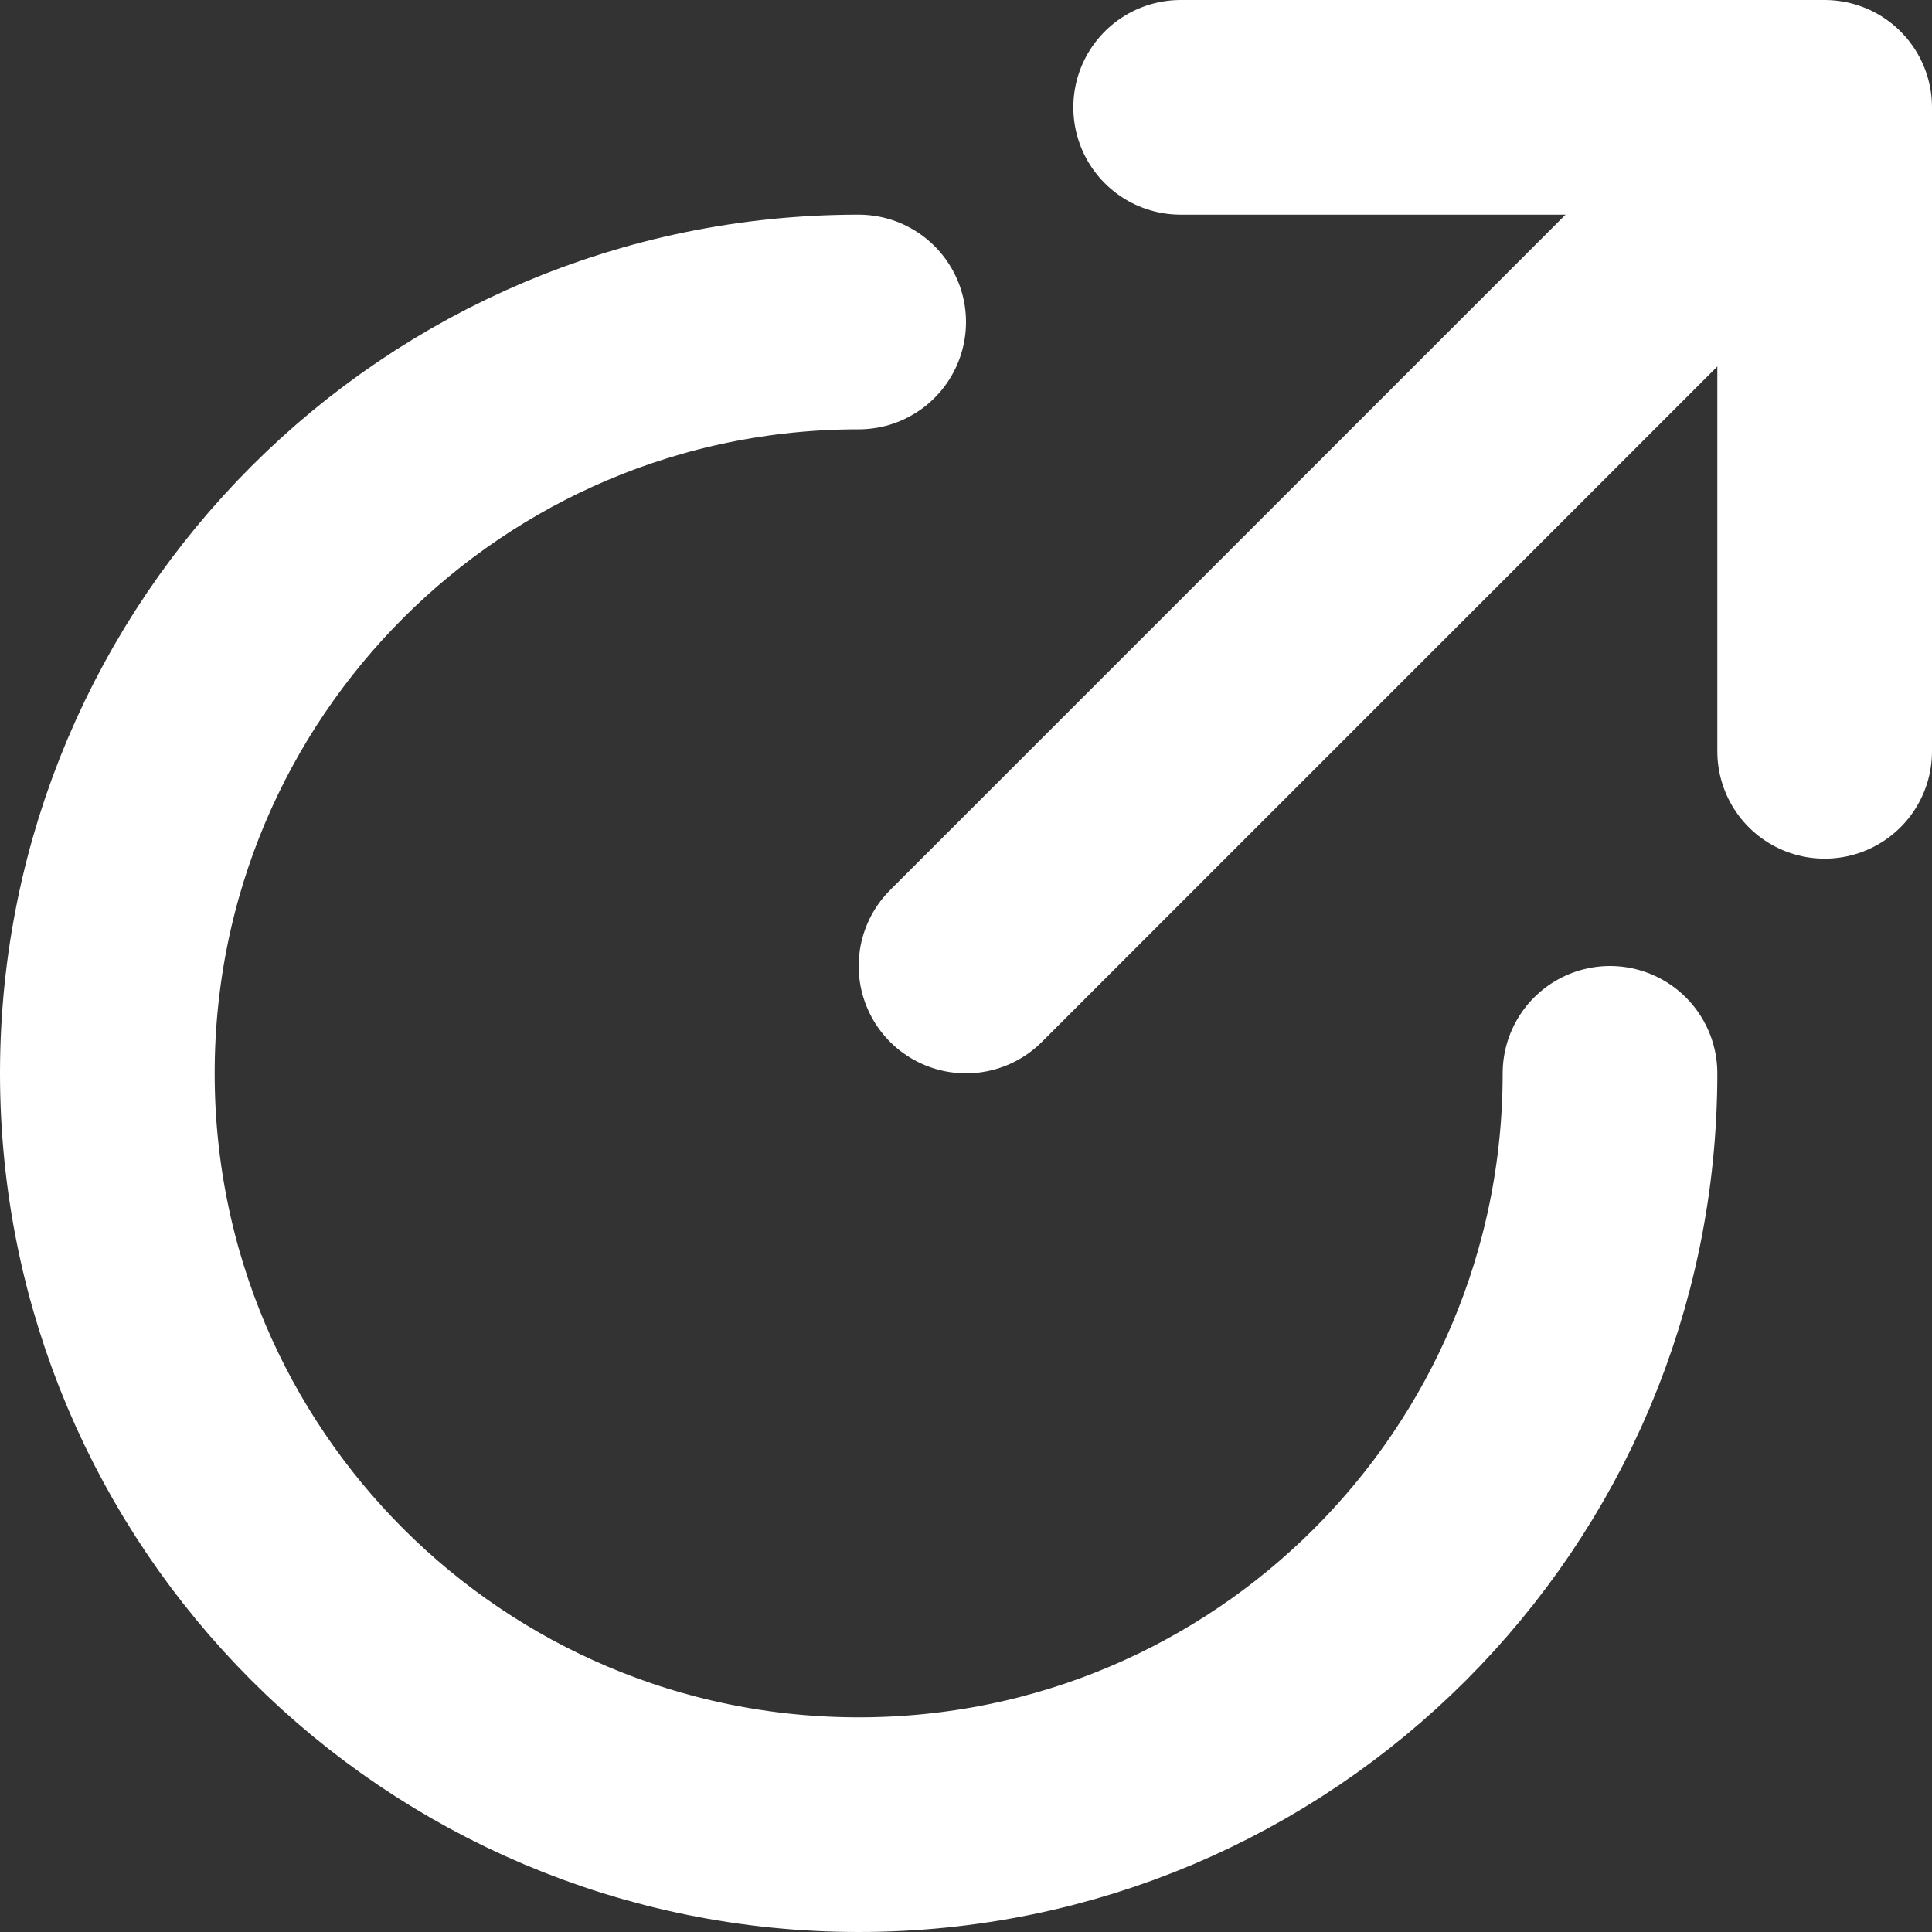 <svg width="18" height="18" viewBox="0 0 18 18" fill="none" xmlns="http://www.w3.org/2000/svg">
<rect x="0" y="0" width="18" height="18" fill="#333333" stroke="none"/>
<g clip-path="url(#clip0_90_15)">
<path d="M8 3C4.134 3 1 6.134 1 10C1 13.866 4.134 17 8 17C11.866 17 15 13.866 15 10" stroke="white" stroke-width="2" stroke-linecap="round" stroke-linejoin="round"/>
<path d="M9 9L16 2" stroke="white" stroke-width="2" stroke-linecap="round" stroke-linejoin="round"/>
<path d="M17 1H11M17 1V7" stroke="white" stroke-width="2" stroke-linecap="round" stroke-linejoin="round"/>
</g>
<defs>
<clipPath id="clip0_90_15">
<rect width="18" height="18" fill="white"/>
</clipPath>
</defs>
</svg>
